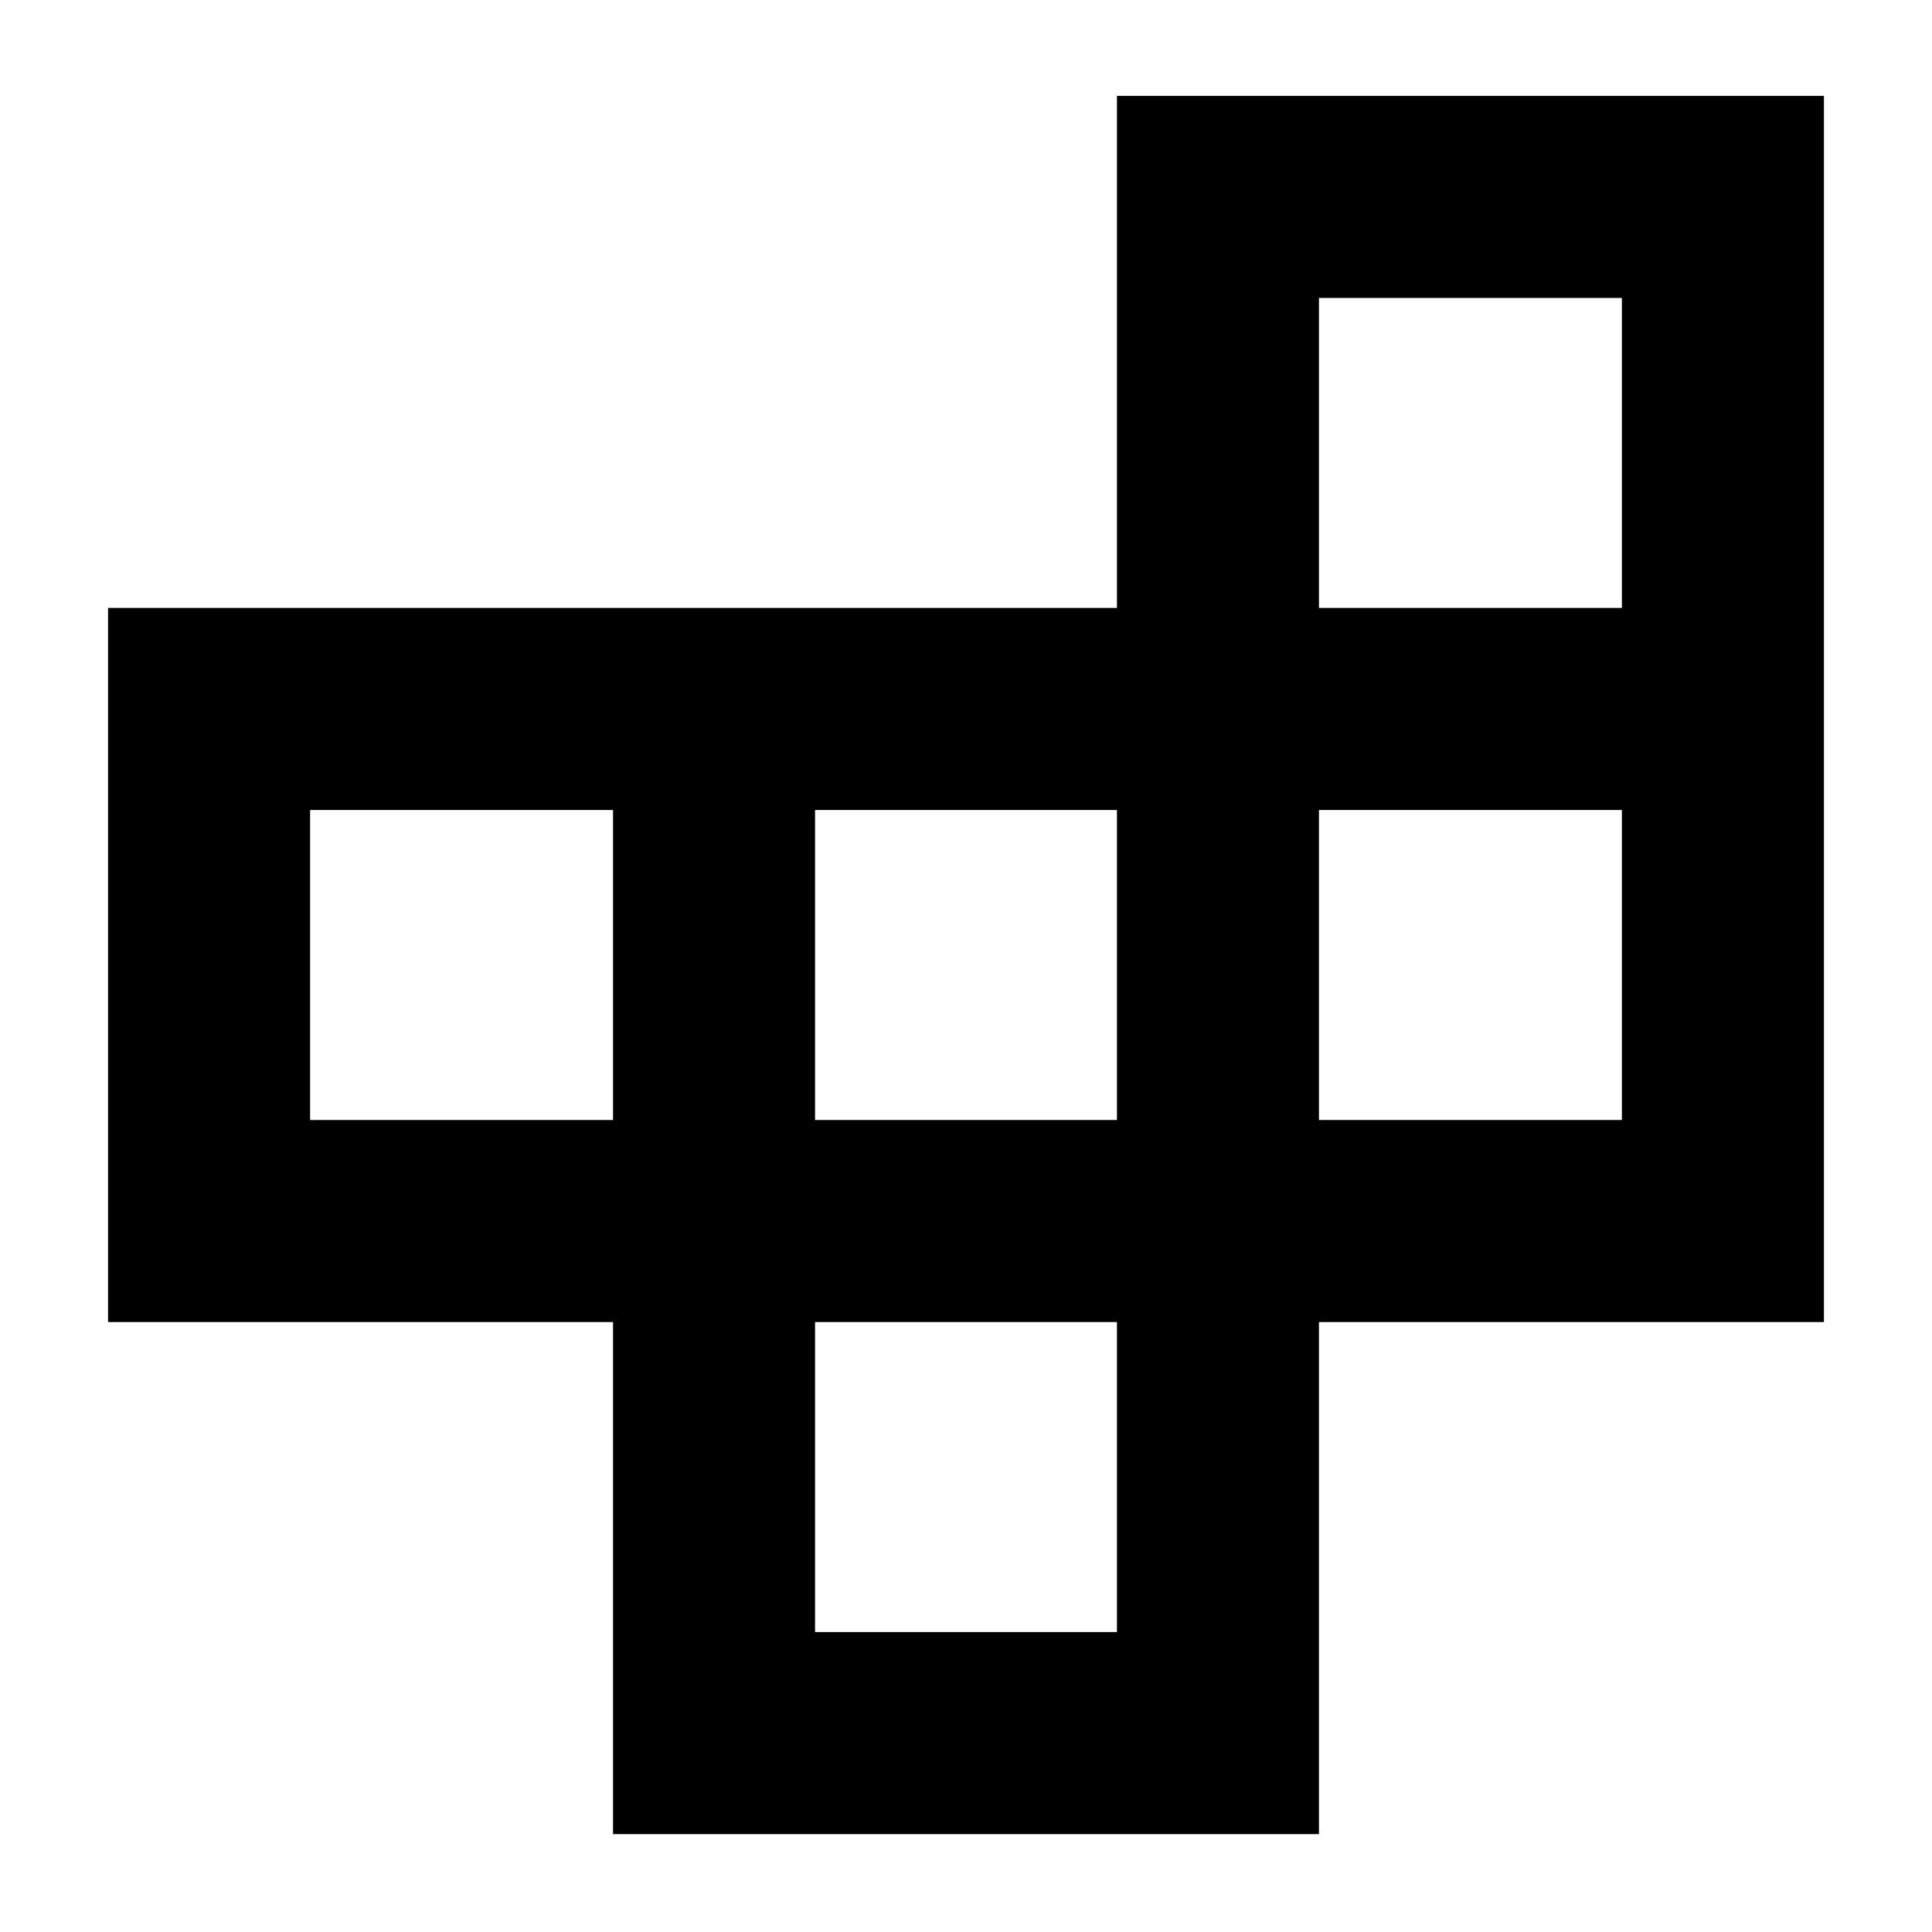 <svg xmlns="http://www.w3.org/2000/svg" height="20" viewBox="0 -960 960 960" width="20"><path d="M405-149.043h150v-154.044H405v154.044ZM154.087-403.478h150.522v-154.044H154.087v154.044Zm250.913 0h150v-154.044H405v154.044Zm250.391 0h150.522v-154.044H655.391v154.044Zm0-254.435h150.522v-154.044H655.391v154.044ZM304.609-48.653v-254.434H53.696v-354.826H555v-254.435h351.304v609.261H655.391v254.435H304.609Z"/></svg>